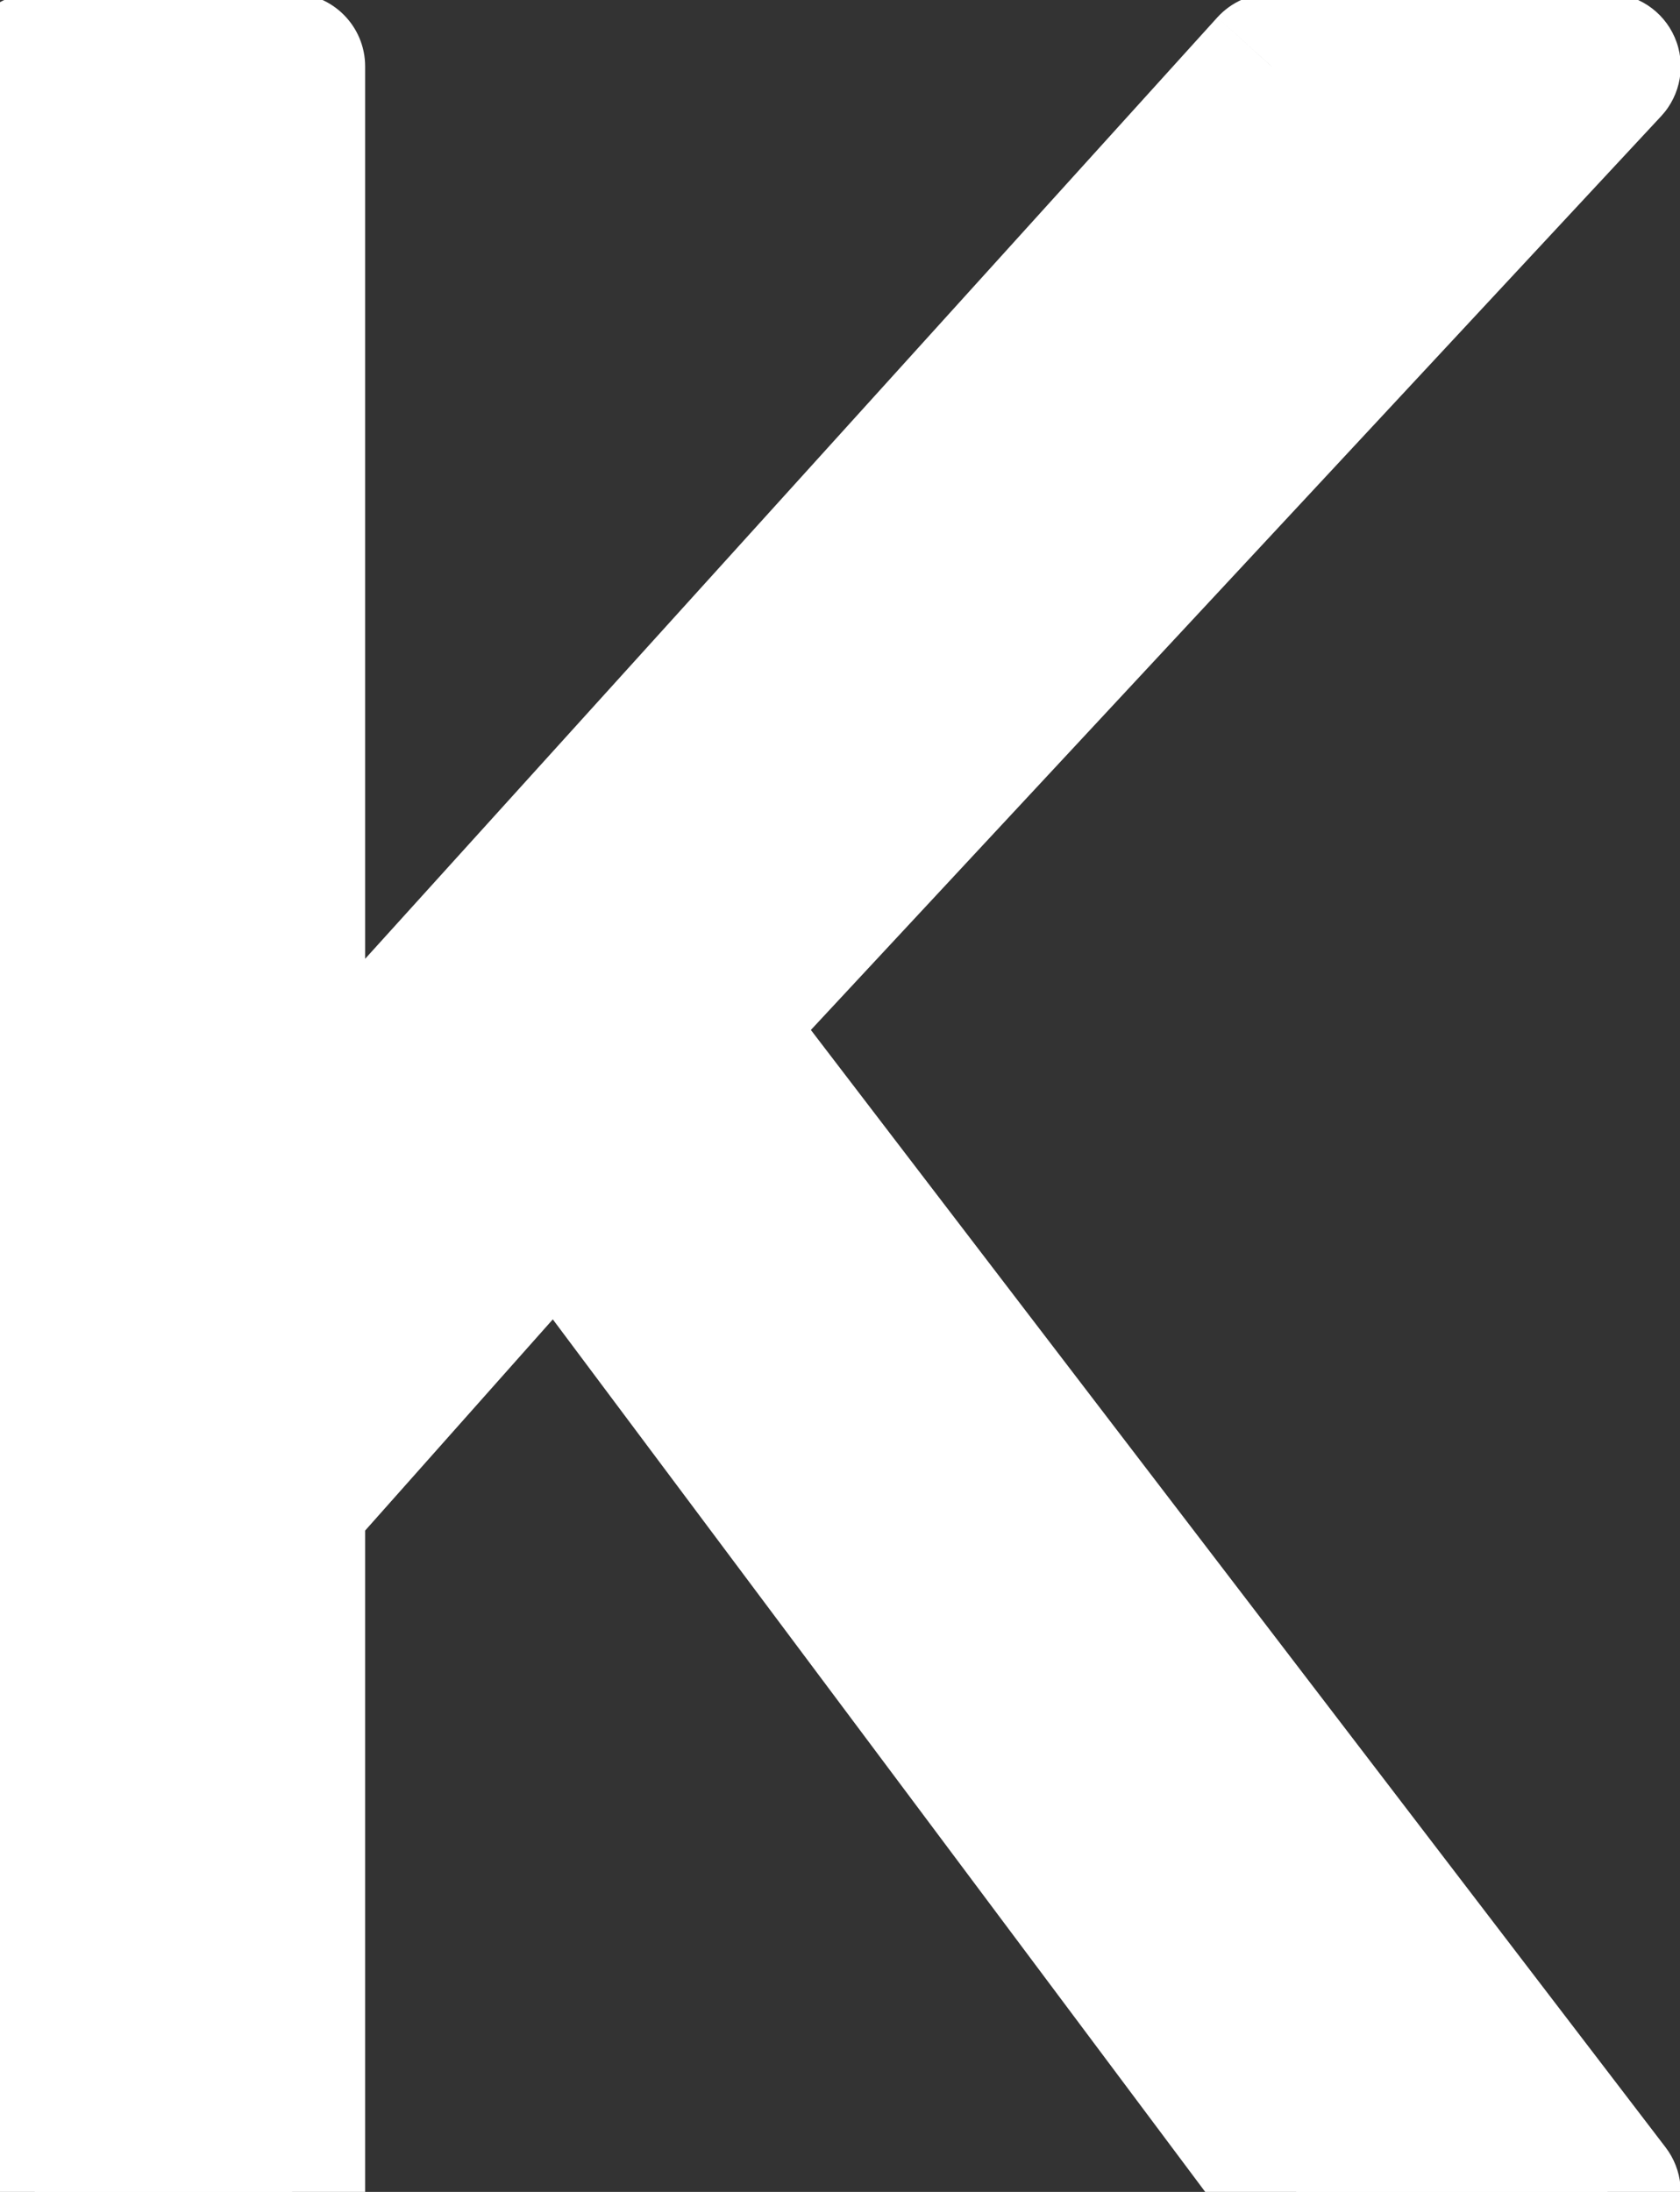 <svg width="23" height="30" viewBox="0 0 23 30" fill="none" xmlns="http://www.w3.org/2000/svg">
<rect x="0" y="0" width="23" height="30" fill="#333333" stroke="none"/>
<path d="M0.476 30V0.909H3.999V15.341H4.339L17.408 0.909H22.01L9.794 14.034L22.01 30H17.749L7.635 16.477L3.999 20.568V30H0.476Z" fill="white"/>
<path d="M0.476 30H-0.524C-0.524 30.552 -0.076 31 0.476 31V30ZM0.476 0.909V-0.091C-0.076 -0.091 -0.524 0.357 -0.524 0.909H0.476ZM3.999 0.909H4.999C4.999 0.357 4.551 -0.091 3.999 -0.091V0.909ZM3.999 15.341H2.999C2.999 15.893 3.446 16.341 3.999 16.341V15.341ZM4.339 15.341V16.341C4.622 16.341 4.891 16.221 5.081 16.012L4.339 15.341ZM17.408 0.909V-0.091C17.125 -0.091 16.856 0.029 16.666 0.238L17.408 0.909ZM22.01 0.909L22.742 1.59C23.013 1.299 23.086 0.875 22.927 0.51C22.768 0.145 22.408 -0.091 22.01 -0.091V0.909ZM9.794 14.034L9.062 13.353C8.73 13.71 8.703 14.254 9 14.642L9.794 14.034ZM22.01 30V31C22.39 31 22.738 30.784 22.907 30.443C23.075 30.102 23.035 29.695 22.804 29.392L22.01 30ZM17.749 30L16.948 30.599C17.137 30.851 17.433 31 17.749 31V30ZM7.635 16.477L8.436 15.878C8.256 15.638 7.977 15.491 7.677 15.478C7.377 15.466 7.087 15.588 6.888 15.813L7.635 16.477ZM3.999 20.568L3.251 19.904C3.088 20.087 2.999 20.323 2.999 20.568H3.999ZM3.999 30V31C4.551 31 4.999 30.552 4.999 30H3.999ZM1.476 30V0.909H-0.524V30H1.476ZM0.476 1.909H3.999V-0.091H0.476V1.909ZM2.999 0.909V15.341H4.999V0.909H2.999ZM3.999 16.341H4.339V14.341H3.999V16.341ZM5.081 16.012L18.149 1.58L16.666 0.238L3.598 14.67L5.081 16.012ZM17.408 1.909H22.01V-0.091H17.408V1.909ZM21.278 0.228L9.062 13.353L10.526 14.715L22.742 1.59L21.278 0.228ZM9 14.642L21.216 30.608L22.804 29.392L10.588 13.426L9 14.642ZM22.01 29H17.749V31H22.01V29ZM18.549 29.401L8.436 15.878L6.834 17.076L16.948 30.599L18.549 29.401ZM6.888 15.813L3.251 19.904L4.746 21.233L8.382 17.142L6.888 15.813ZM2.999 20.568V30H4.999V20.568H2.999ZM3.999 29H0.476V31H3.999V29Z" fill="white"/>
</svg>
